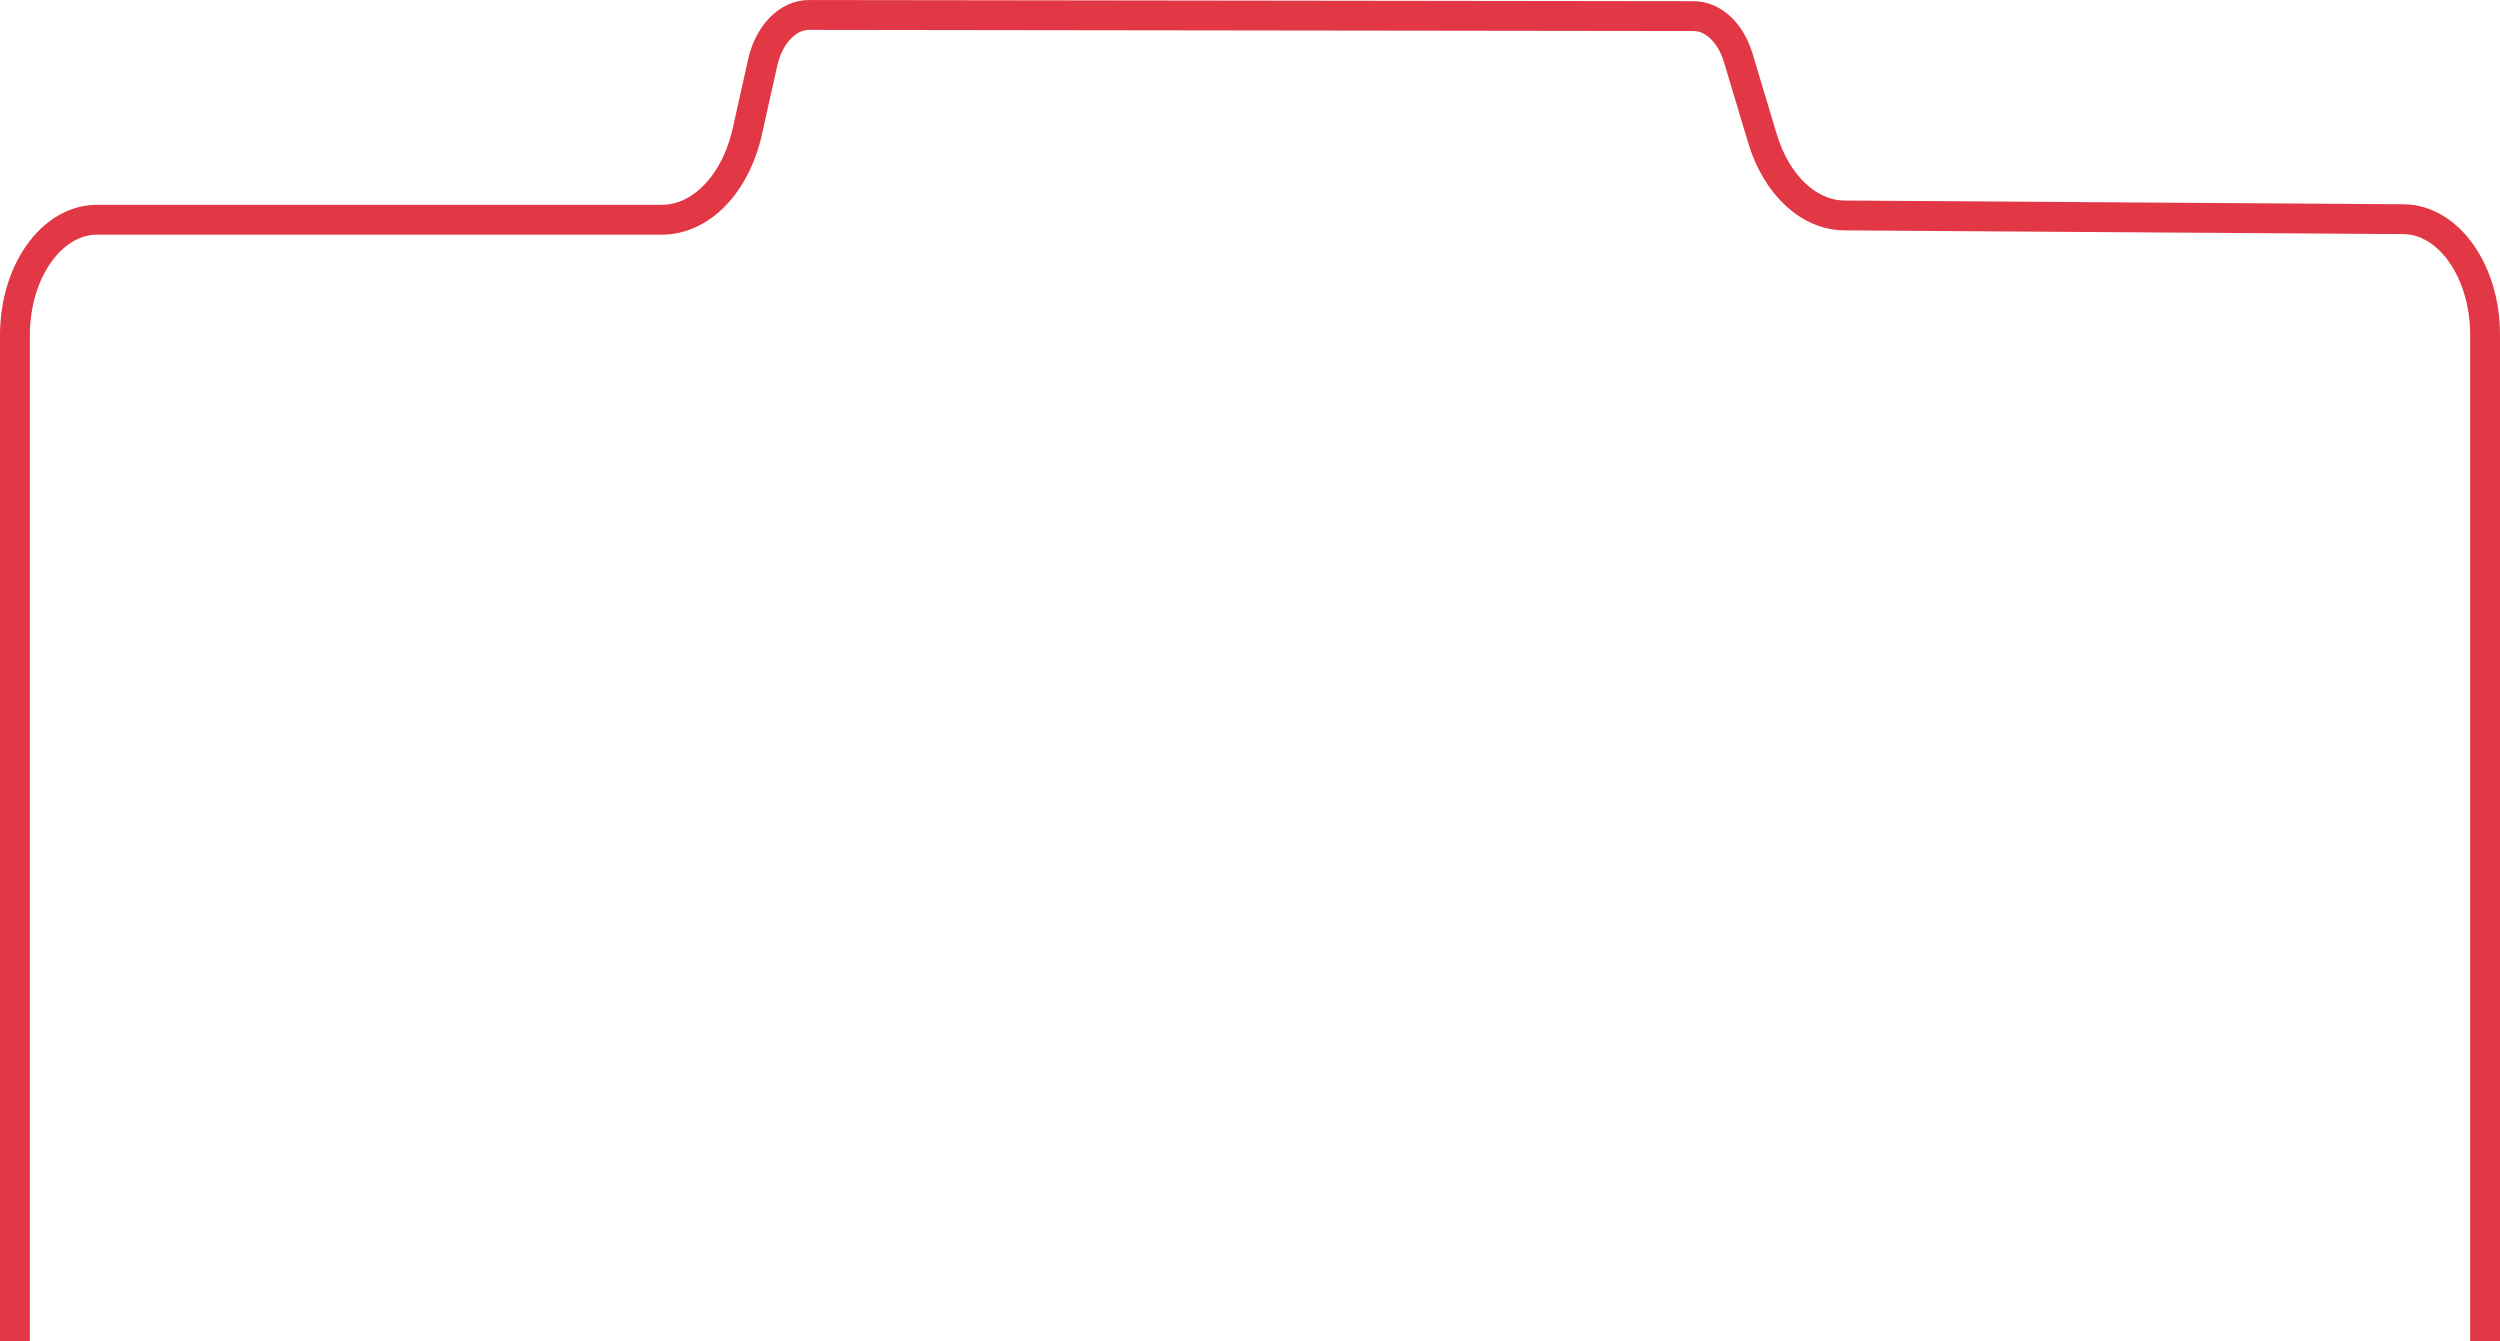 <svg width="1340" height="719" viewBox="0 0 1340 719" fill="none" xmlns="http://www.w3.org/2000/svg">
<path d="M1332 1008.02V434.462V221.226V179.412C1332 145.324 1312.43 117.645 1288.21 117.483L988.666 115.486C969.457 115.358 952.152 99.123 944.677 74.218L931.703 30.989C927.64 17.452 918.217 8.649 907.776 8.635L433.604 8.016C422.237 8.001 412.181 18.381 408.775 33.644L400.559 70.461C394.275 98.618 375.733 117.775 354.765 117.775H52C27.7 117.775 8 145.501 8 179.705V1008.02" stroke="#E23744" stroke-width="16"/>
</svg>

